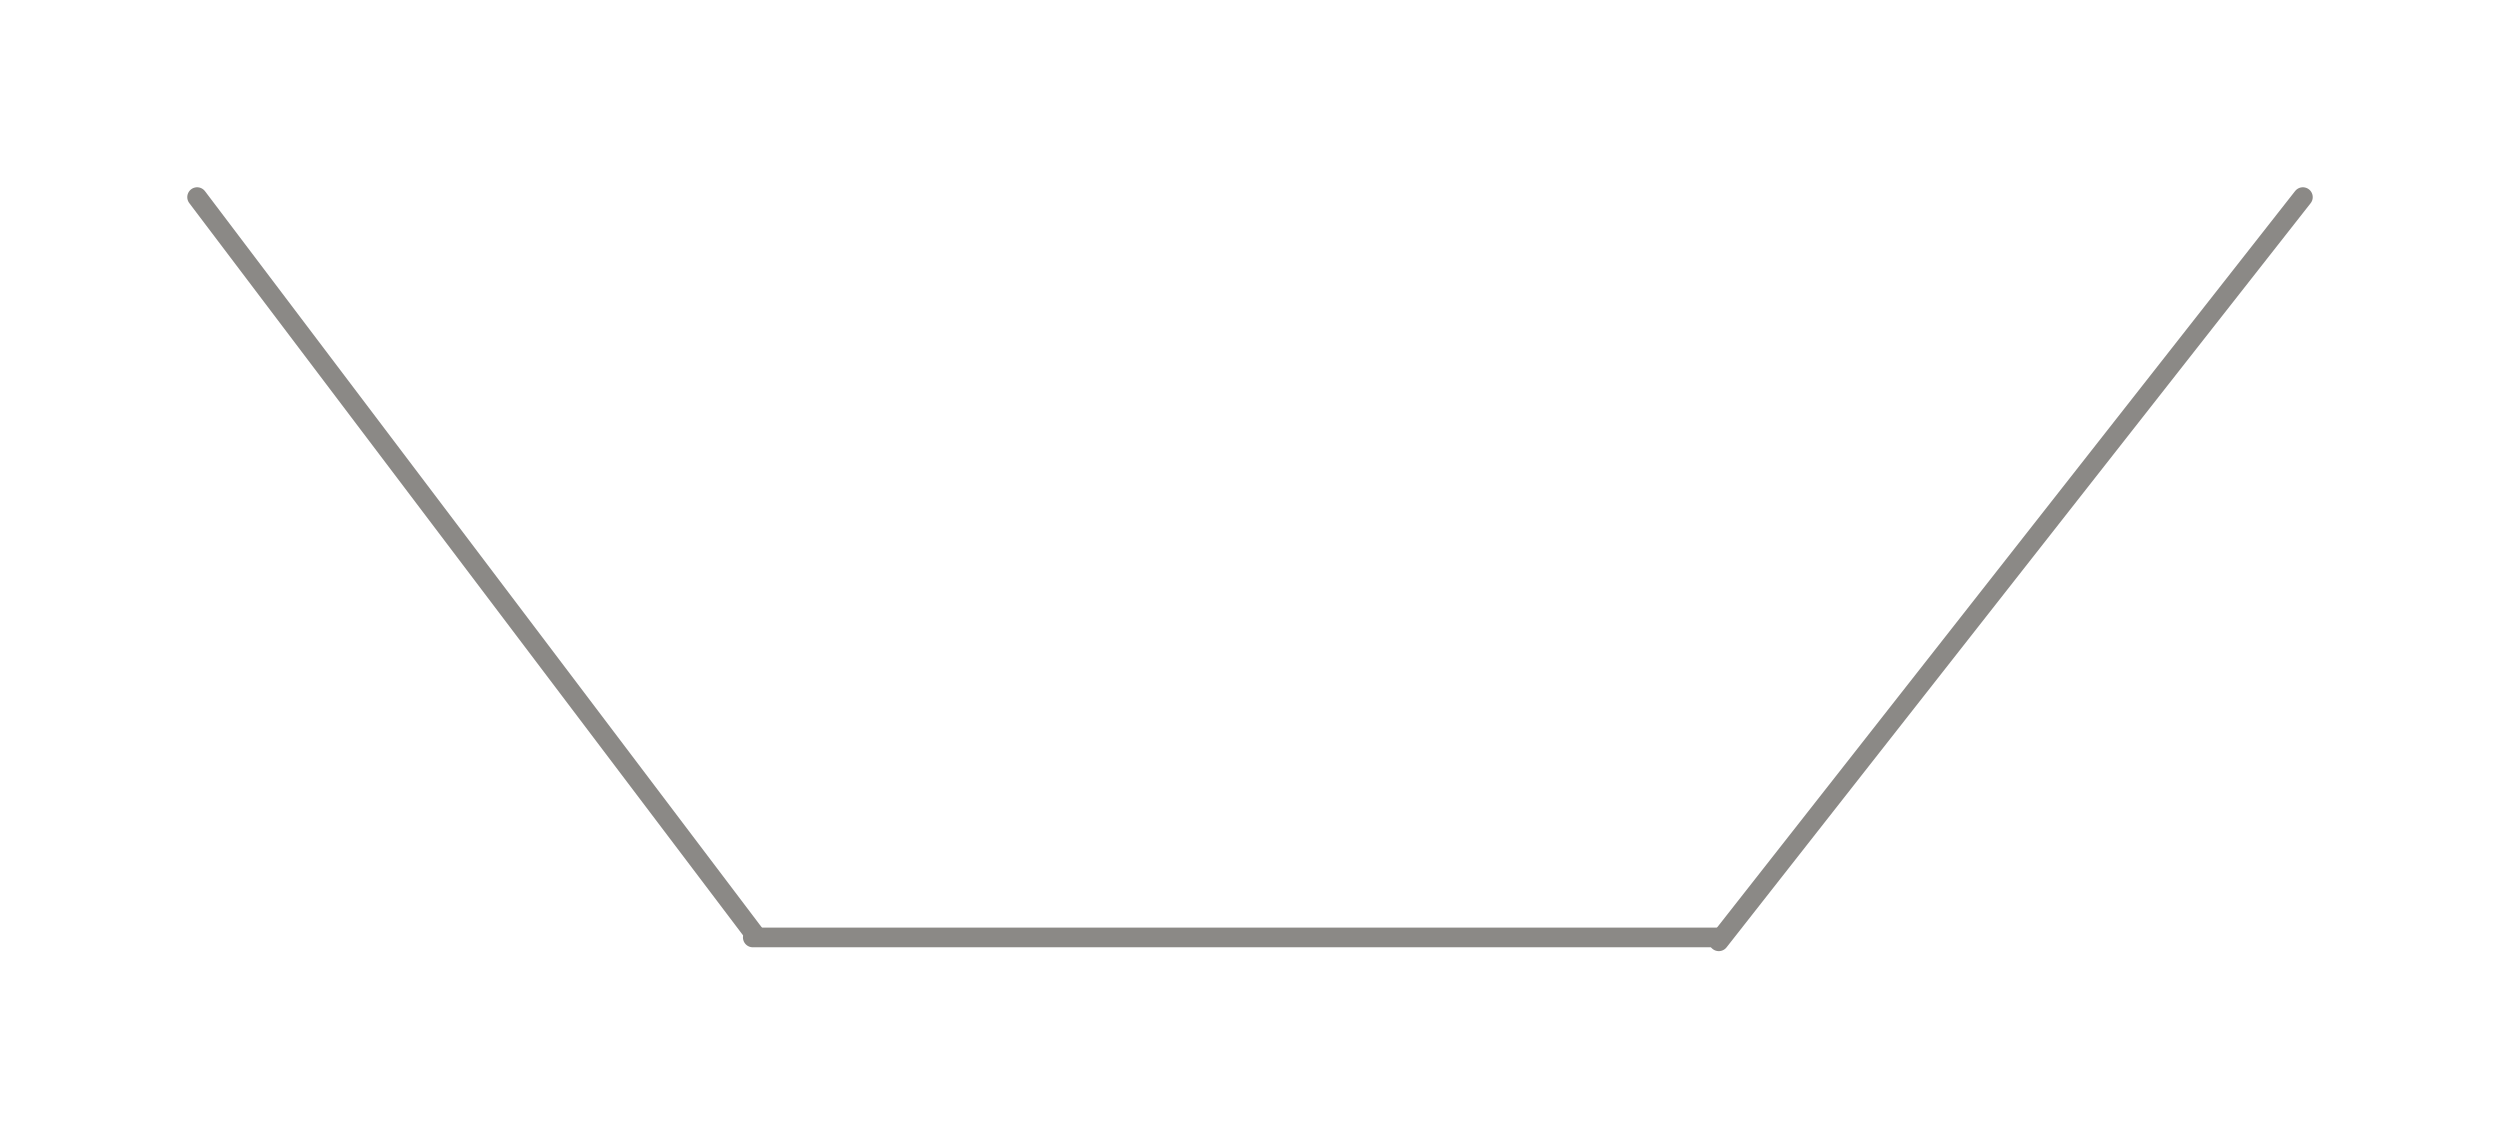 <svg version="1.1" xmlns="http://www.w3.org/2000/svg" viewBox="0 0 126.822 57.748" width="126.822" height="57.748">
  <!-- svg-source:excalidraw -->
  <defs>
    <style class="style-fonts"></style>
  </defs>
  <g stroke-linecap="round">
    <g transform="translate(10 10) rotate(0 14.181 18.748)">
      <path d="M0 0 C7.81 10.33, 15.63 20.66, 28.36 37.5 M0 0 C9.73 12.86, 19.45 25.72, 28.36 37.5" stroke="#8b8986" stroke-width="1" fill="none"></path>
    </g>
  </g>
  <mask></mask>
  <g stroke-linecap="round">
    <g transform="translate(116.822 10) rotate(0 -14.816 18.874)">
      <path d="M0 0 C-7.1 9.05, -14.2 18.09, -29.63 37.75 M0 0 C-8.71 11.1, -17.43 22.2, -29.63 37.75" stroke="#8b8986" stroke-width="1" fill="none"></path>
    </g>
  </g>
  <mask></mask>
  <g stroke-linecap="round">
    <g transform="translate(38.189 47.555) rotate(0 24.537 0)">
      <path d="M0 0 C12.73 0, 25.46 0, 49.07 0 M0 0 C17.73 0, 35.47 0, 49.07 0" stroke="#8b8986" stroke-width="1" fill="none"></path>
    </g>
  </g>
  <mask></mask>
</svg>